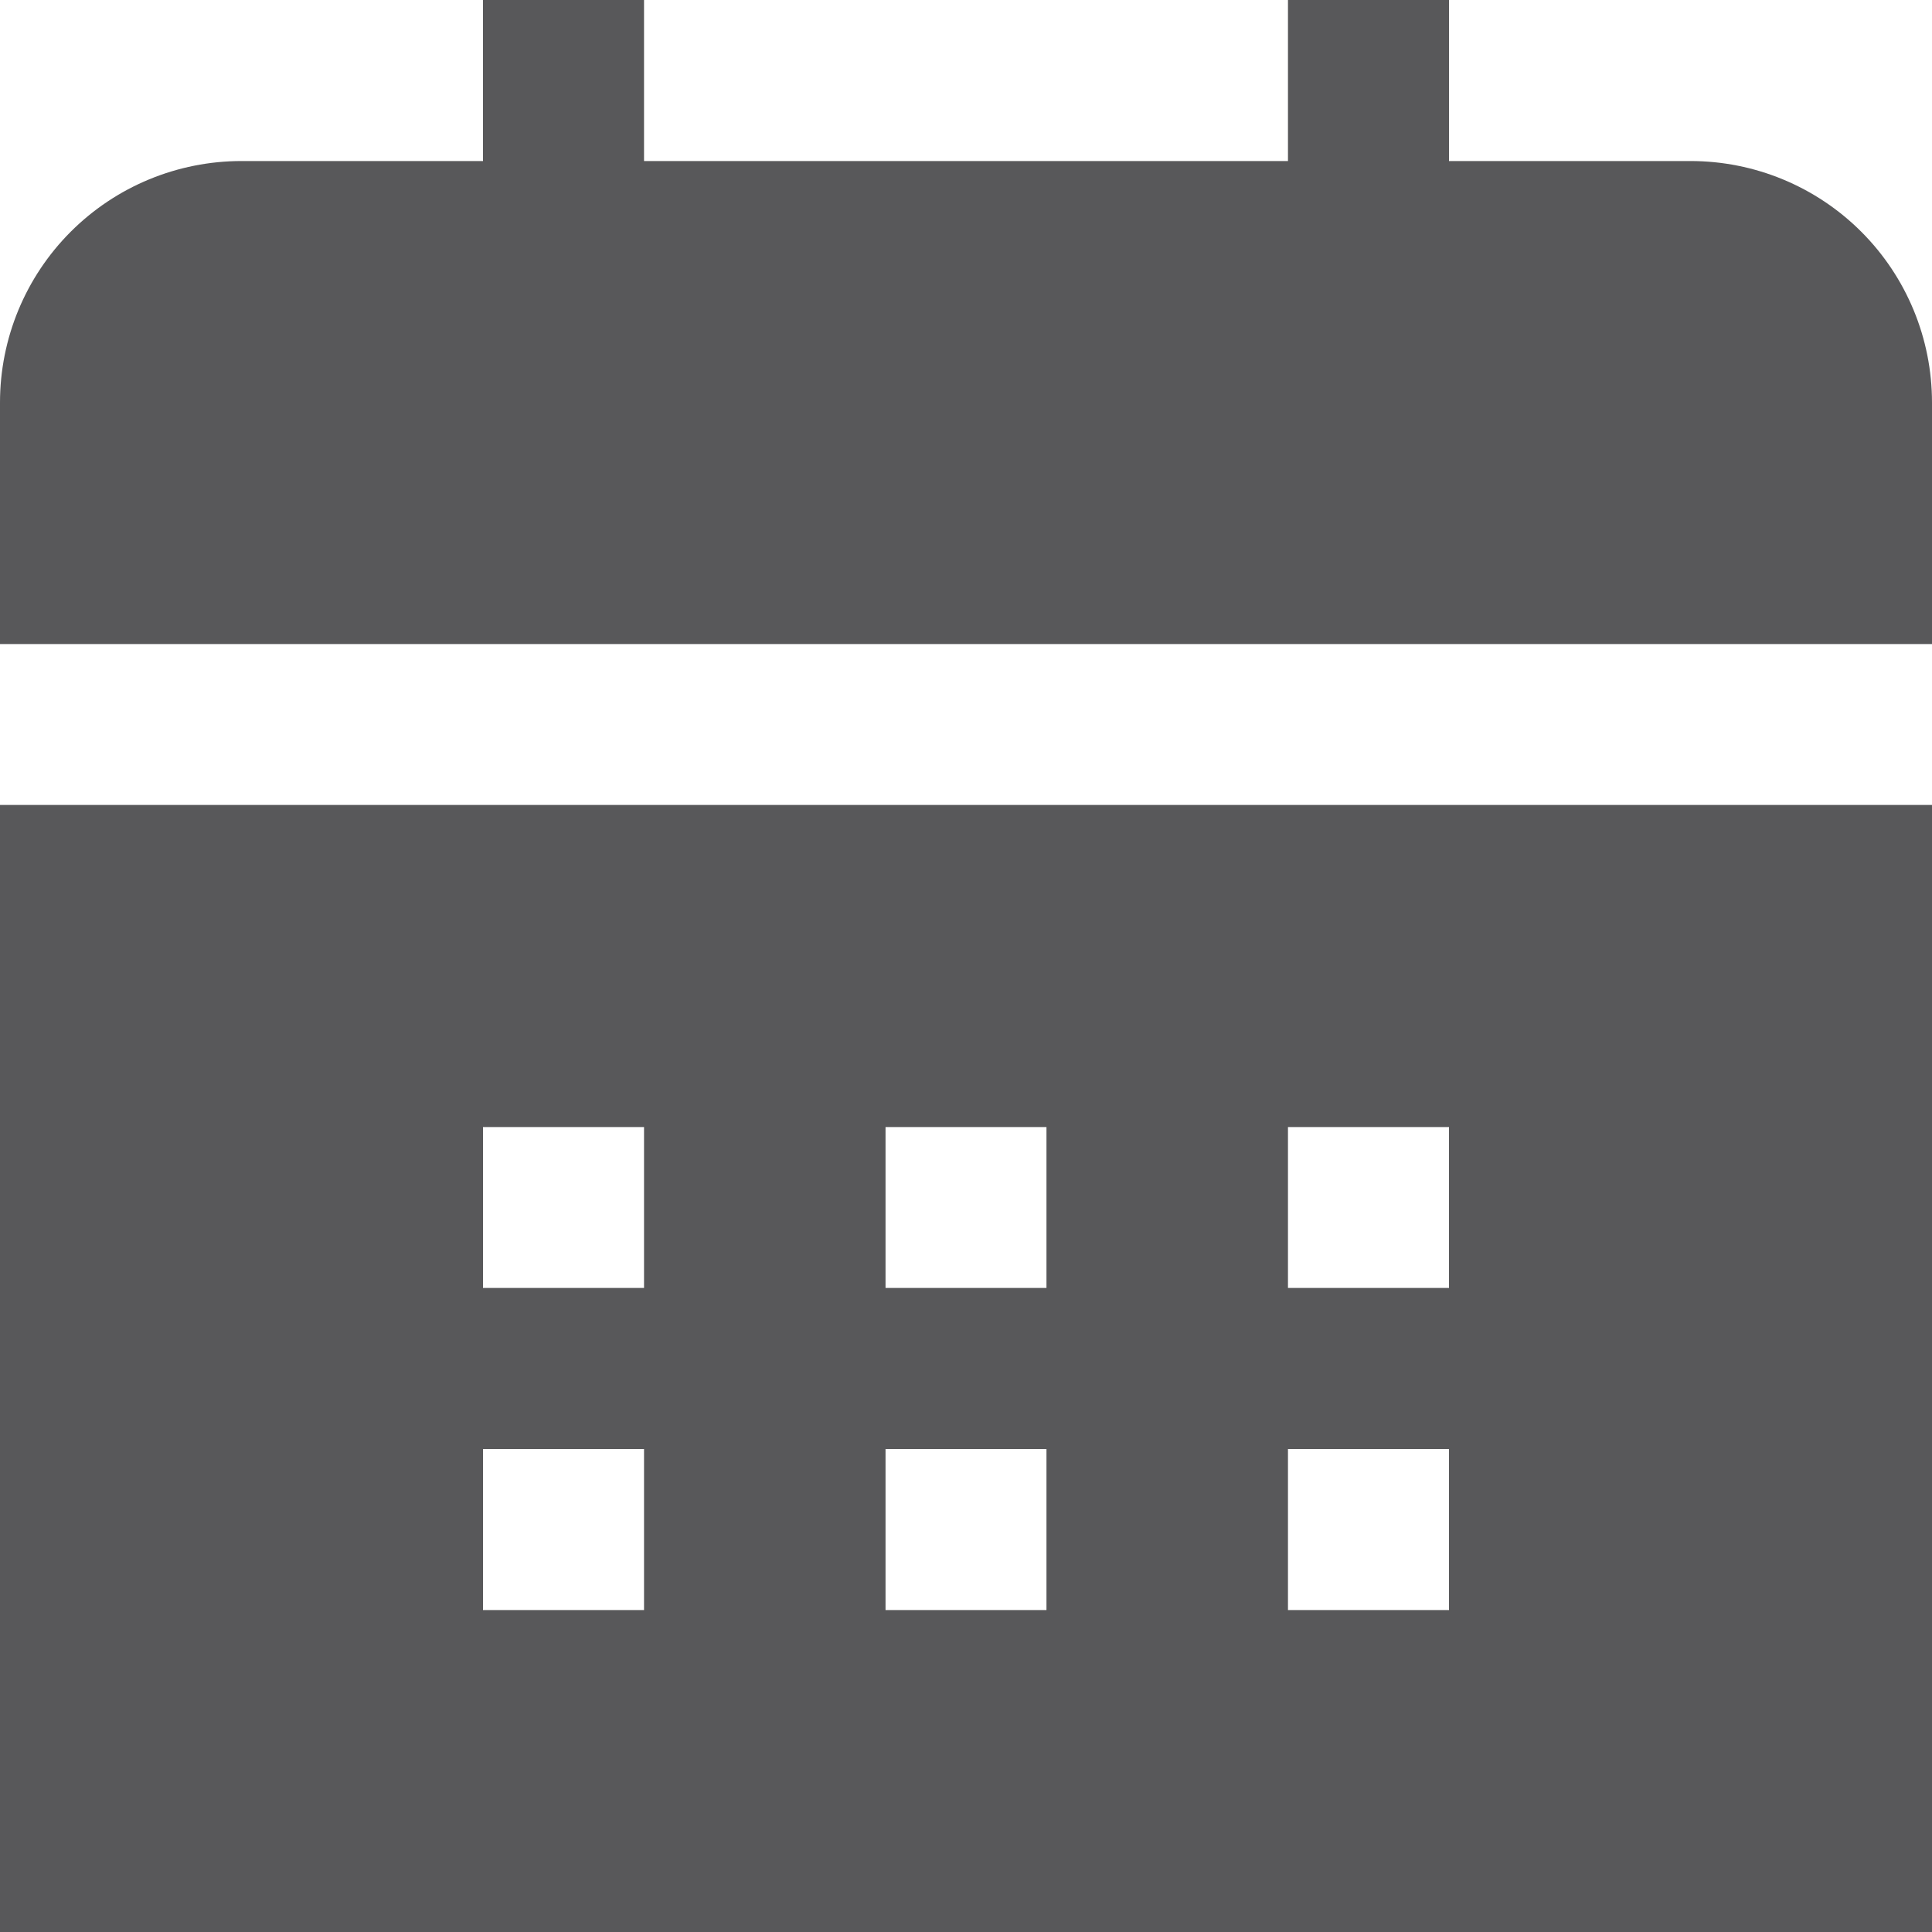 <svg width="20" height="20" viewBox="0 0 20 20" fill="none" xmlns="http://www.w3.org/2000/svg">
<path d="M20 8.333V20H0V8.333H20ZM20 6.667V4.167C20 3.504 19.737 2.868 19.268 2.399C18.799 1.93 18.163 1.667 17.5 1.667H15V0H13.333V1.667H6.667V0H5V1.667H2.5C1.837 1.667 1.201 1.93 0.732 2.399C0.263 2.868 0 3.504 0 4.167L0 6.667H20ZM15 11.667H13.333V13.333H15V11.667ZM10.833 11.667H9.167V13.333H10.833V11.667ZM6.667 11.667H5V13.333H6.667V11.667ZM15 15H13.333V16.667H15V15ZM10.833 15H9.167V16.667H10.833V15ZM6.667 15H5V16.667H6.667V15Z" fill="#58585A"/>
</svg>
